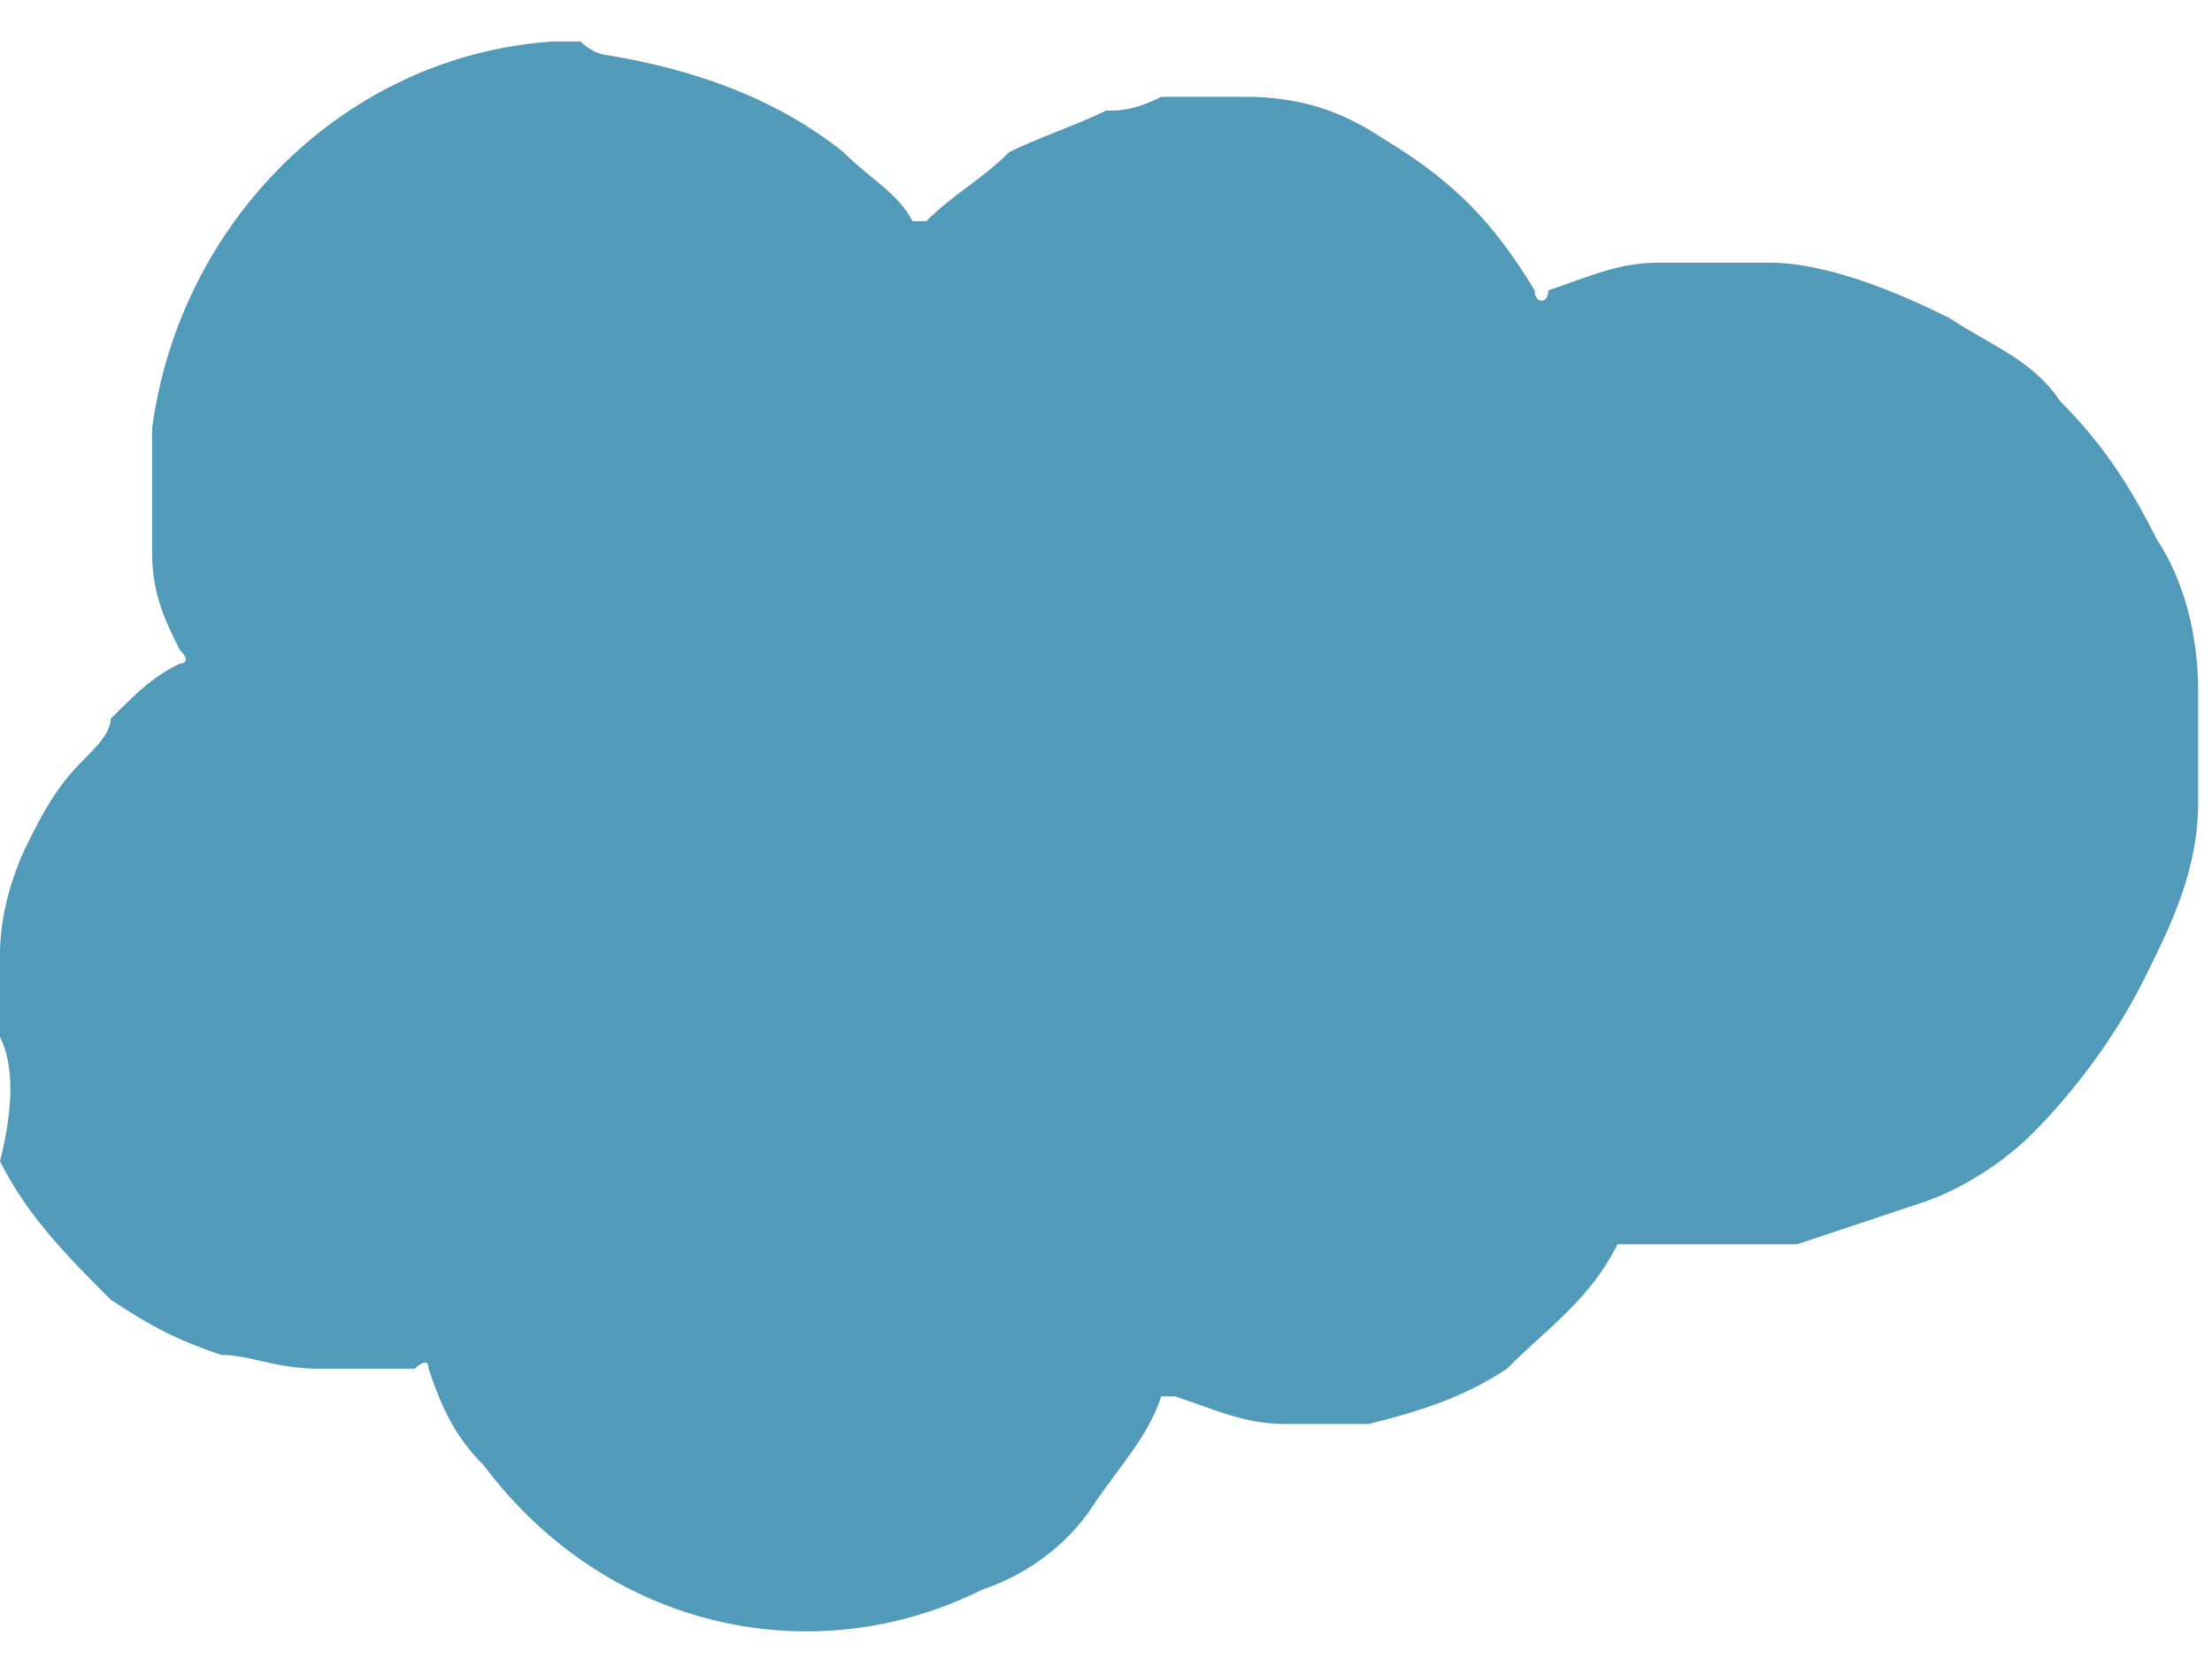 <?xml version="1.0" encoding="UTF-8"?>
<svg width="16px" height="12px" viewBox="0 0 16 12" version="1.1" xmlns="http://www.w3.org/2000/svg" xmlns:xlink="http://www.w3.org/1999/xlink">
    <!-- Generator: Sketch 48.1 (47250) - http://www.bohemiancoding.com/sketch -->
    <title>Shape</title>
    <desc>Created with Sketch.</desc>
    <defs></defs>
    <g id="Page-1" stroke="none" stroke-width="1" fill="none" fill-rule="evenodd">
        <g id="salesforce" fill="#519ABA" fill-rule="nonzero">
            <path d="M4.4,0.4 C5,0.5 5.6,0.7 6.1,1.1 C6.3,1.3 6.5,1.4 6.6,1.6 L6.7,1.6 C6.9,1.4 7.1,1.3 7.3,1.1 C7.5,1 7.8,0.9 8,0.8 C8.1,0.8 8.2,0.8 8.4,0.7 L9,0.7 C9.4,0.7 9.7,0.8 10,1 C10.5,1.3 10.8,1.6 11.1,2.1 C11.1,2.2 11.2,2.2 11.2,2.1 C11.5,2 11.7,1.9 12,1.9 L12.8,1.9 C13.2,1.9 13.7,2.1 14.1,2.3 C14.4,2.5 14.7,2.6 14.9,2.9 C15.2,3.2 15.4,3.5 15.6,3.9 C15.8,4.2 15.9,4.6 15.9,5 L15.9,5.8 C15.9,6.3 15.7,6.7 15.5,7.1 C15.3,7.5 15,7.9 14.7,8.2 C14.5,8.4 14.2,8.6 13.9,8.7 L13,9 L11.7,9 C11.5,9.4 11.2,9.6 10.9,9.9 C10.6,10.1 10.3,10.2 9.9,10.3 L9.3,10.3 C9,10.3 8.8,10.2 8.5,10.1 L8.4,10.1 C8.3,10.4 8.1,10.6 7.9,10.9 C7.7,11.2 7.4,11.4 7.1,11.5 C5.9,12.1 4.4,11.8 3.5,10.6 C3.3,10.4 3.2,10.2 3.1,9.9 C3.1,9.8 3,9.9 3,9.9 L2.3,9.9 C2,9.9 1.8,9.8 1.6,9.8 C1.3,9.7 1.1,9.6 0.8,9.4 C0.5,9.1 0.2,8.8 1.77635684e-15,8.4 C0.1,8 0.1,7.7 1.77635684e-15,7.5 L1.77635684e-15,6.9 C1.77635684e-15,6.6 0.1,6.3 0.2,6.1 C0.3,5.9 0.4,5.7 0.6,5.5 C0.7,5.4 0.8,5.3 0.8,5.2 C1,5 1.1,4.9 1.3,4.8 C1.3,4.8 1.4,4.8 1.3,4.7 C1.2,4.5 1.1,4.3 1.1,4 L1.1,3.1 C1.3,1.6 2.5,0.4 4,0.3 L4.2,0.3 C4.3,0.4 4.4,0.4 4.4,0.4 Z" id="Shape"></path>
        </g>
    </g>
</svg>